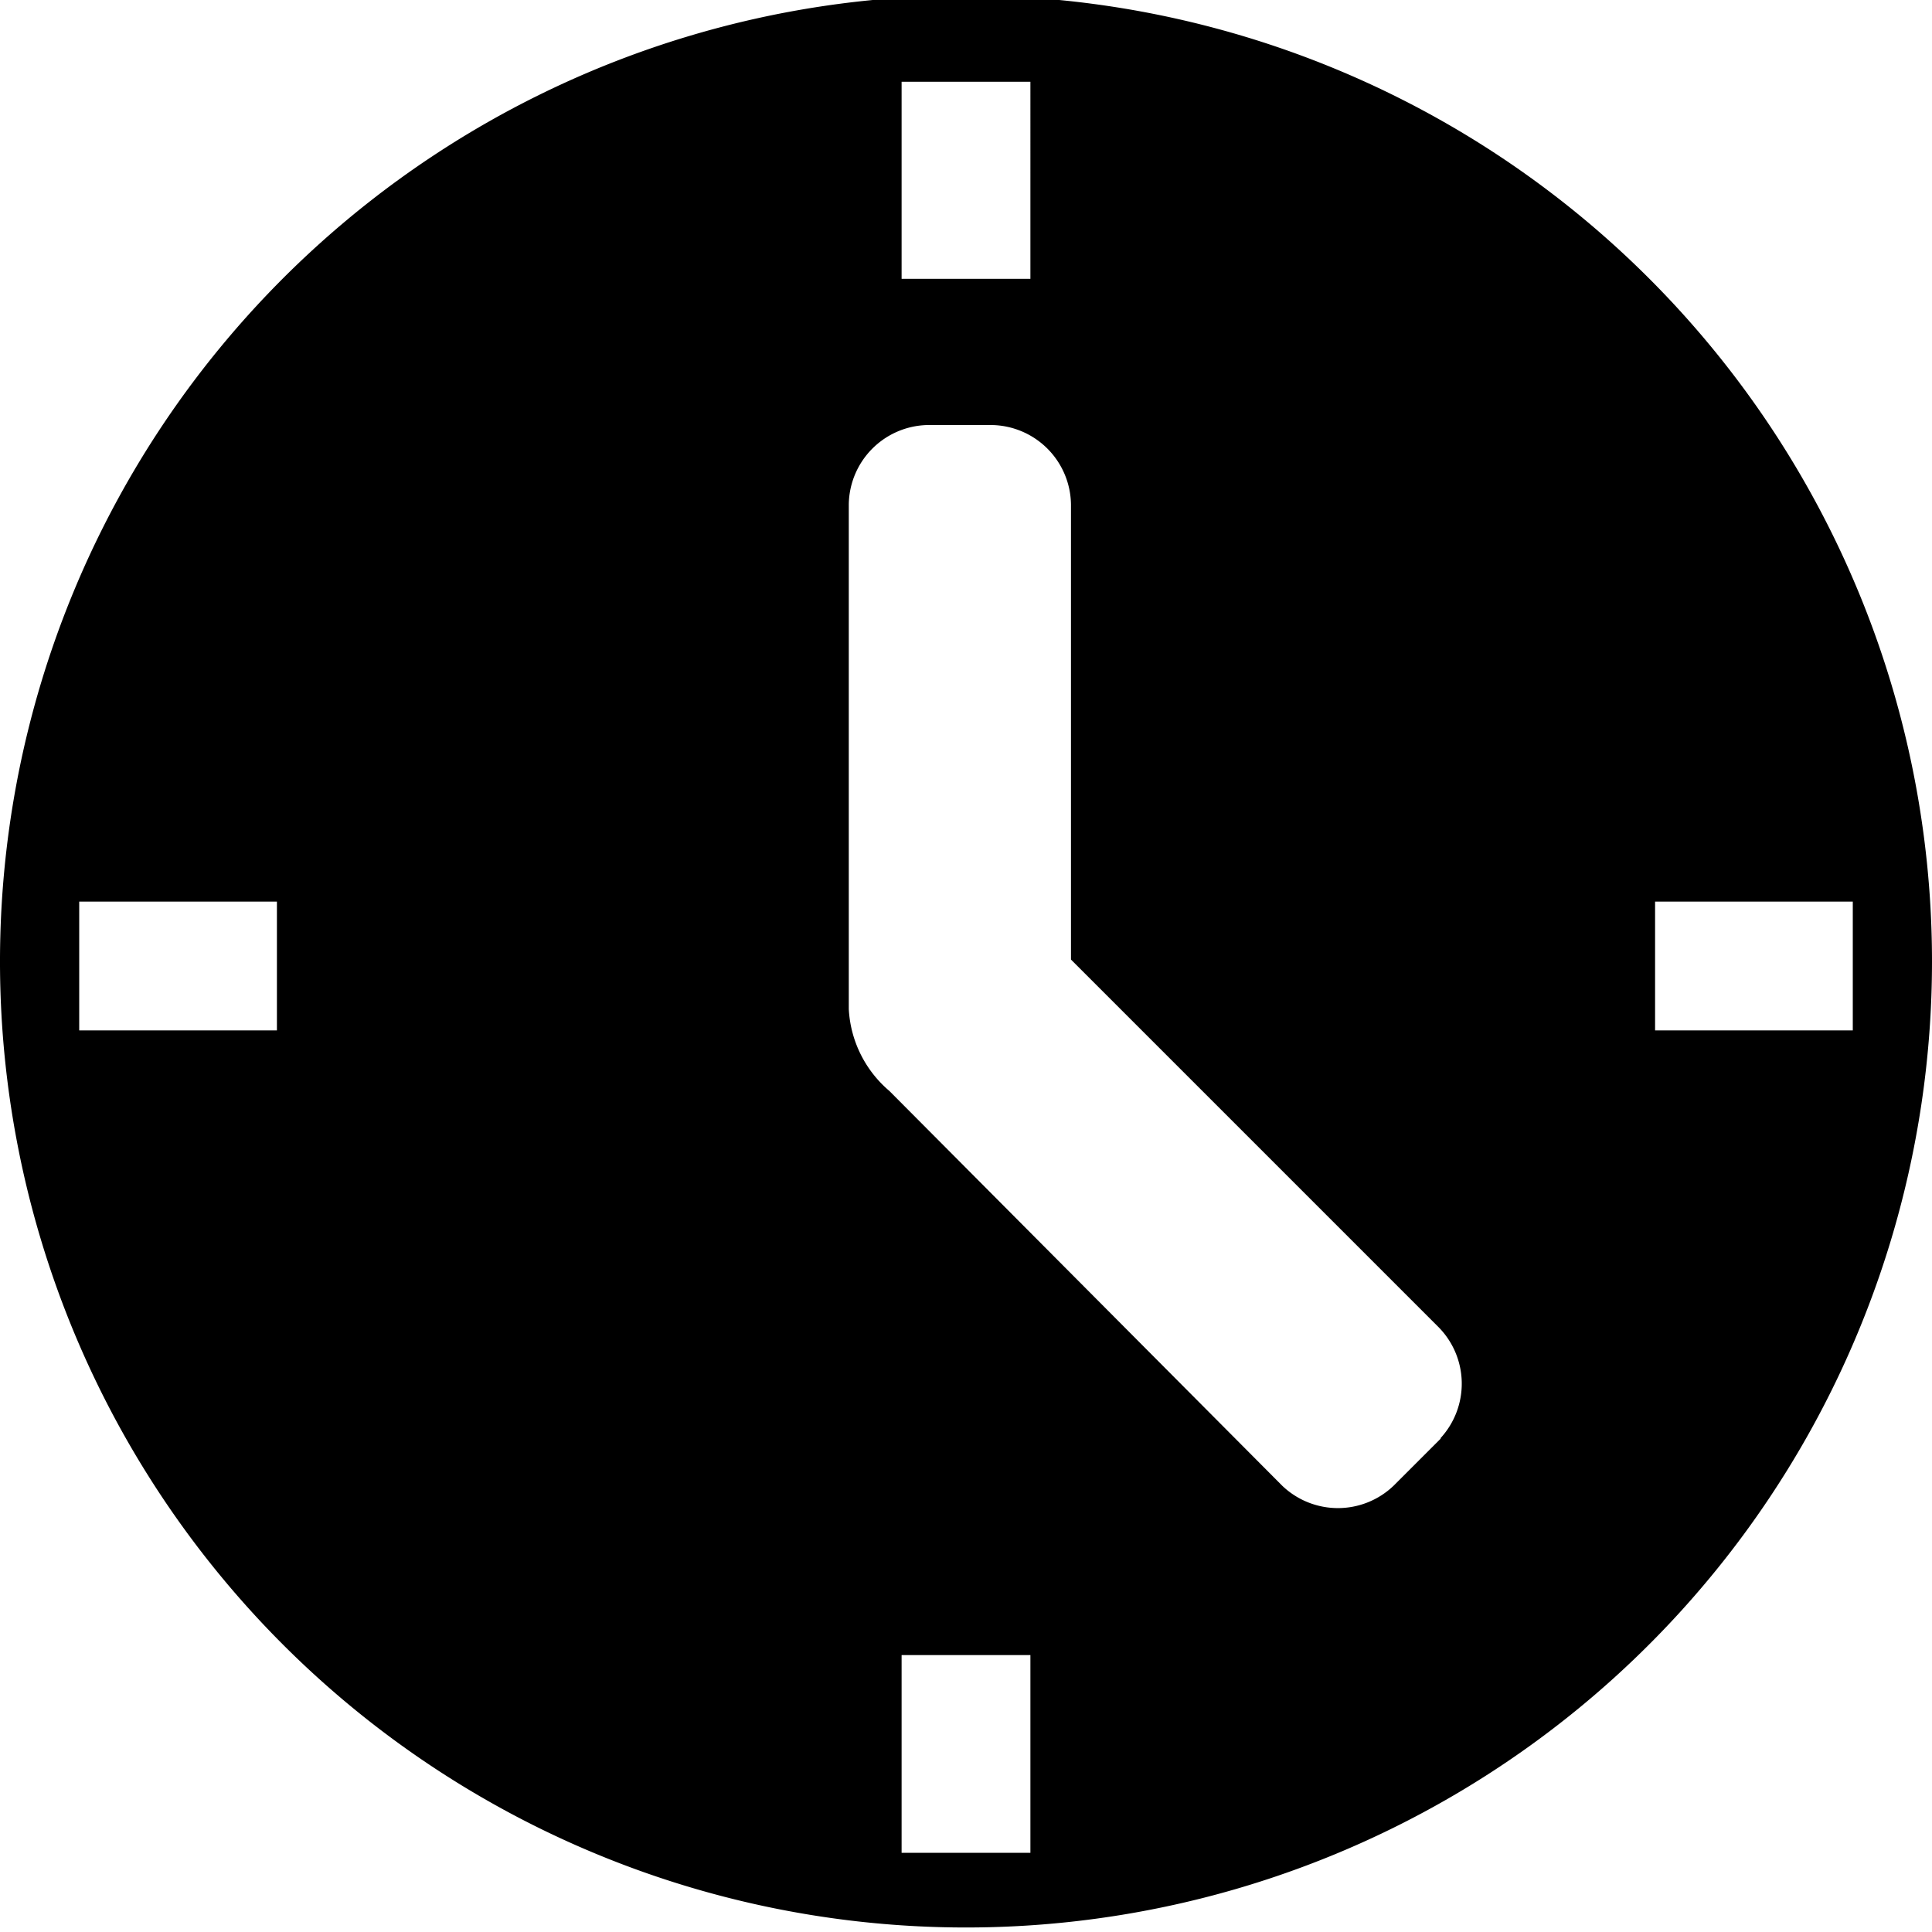 <svg id="Layer_1" data-name="Layer 1" xmlns="http://www.w3.org/2000/svg" viewBox="0 0 30 30"><title>clock</title><path d="M15-.07a15,15,0,1,0,15,15A15,15,0,0,0,15-.07ZM1.23,16V14H4.3v2ZM14,1.27h2V4.33H14Zm2,27.5H14V25.7h2Zm6.37-6.43-.73.73a1.25,1.25,0,0,1-1.73,0l-6.1-6.13a1.79,1.79,0,0,1-.63-1.27V7.83A1.25,1.25,0,0,1,14.4,6.6h1a1.25,1.25,0,0,1,1.23,1.23V14.9l5.7,5.7A1.25,1.25,0,0,1,22.37,22.33ZM25.7,16V14h3.07v2Z"/></svg>
